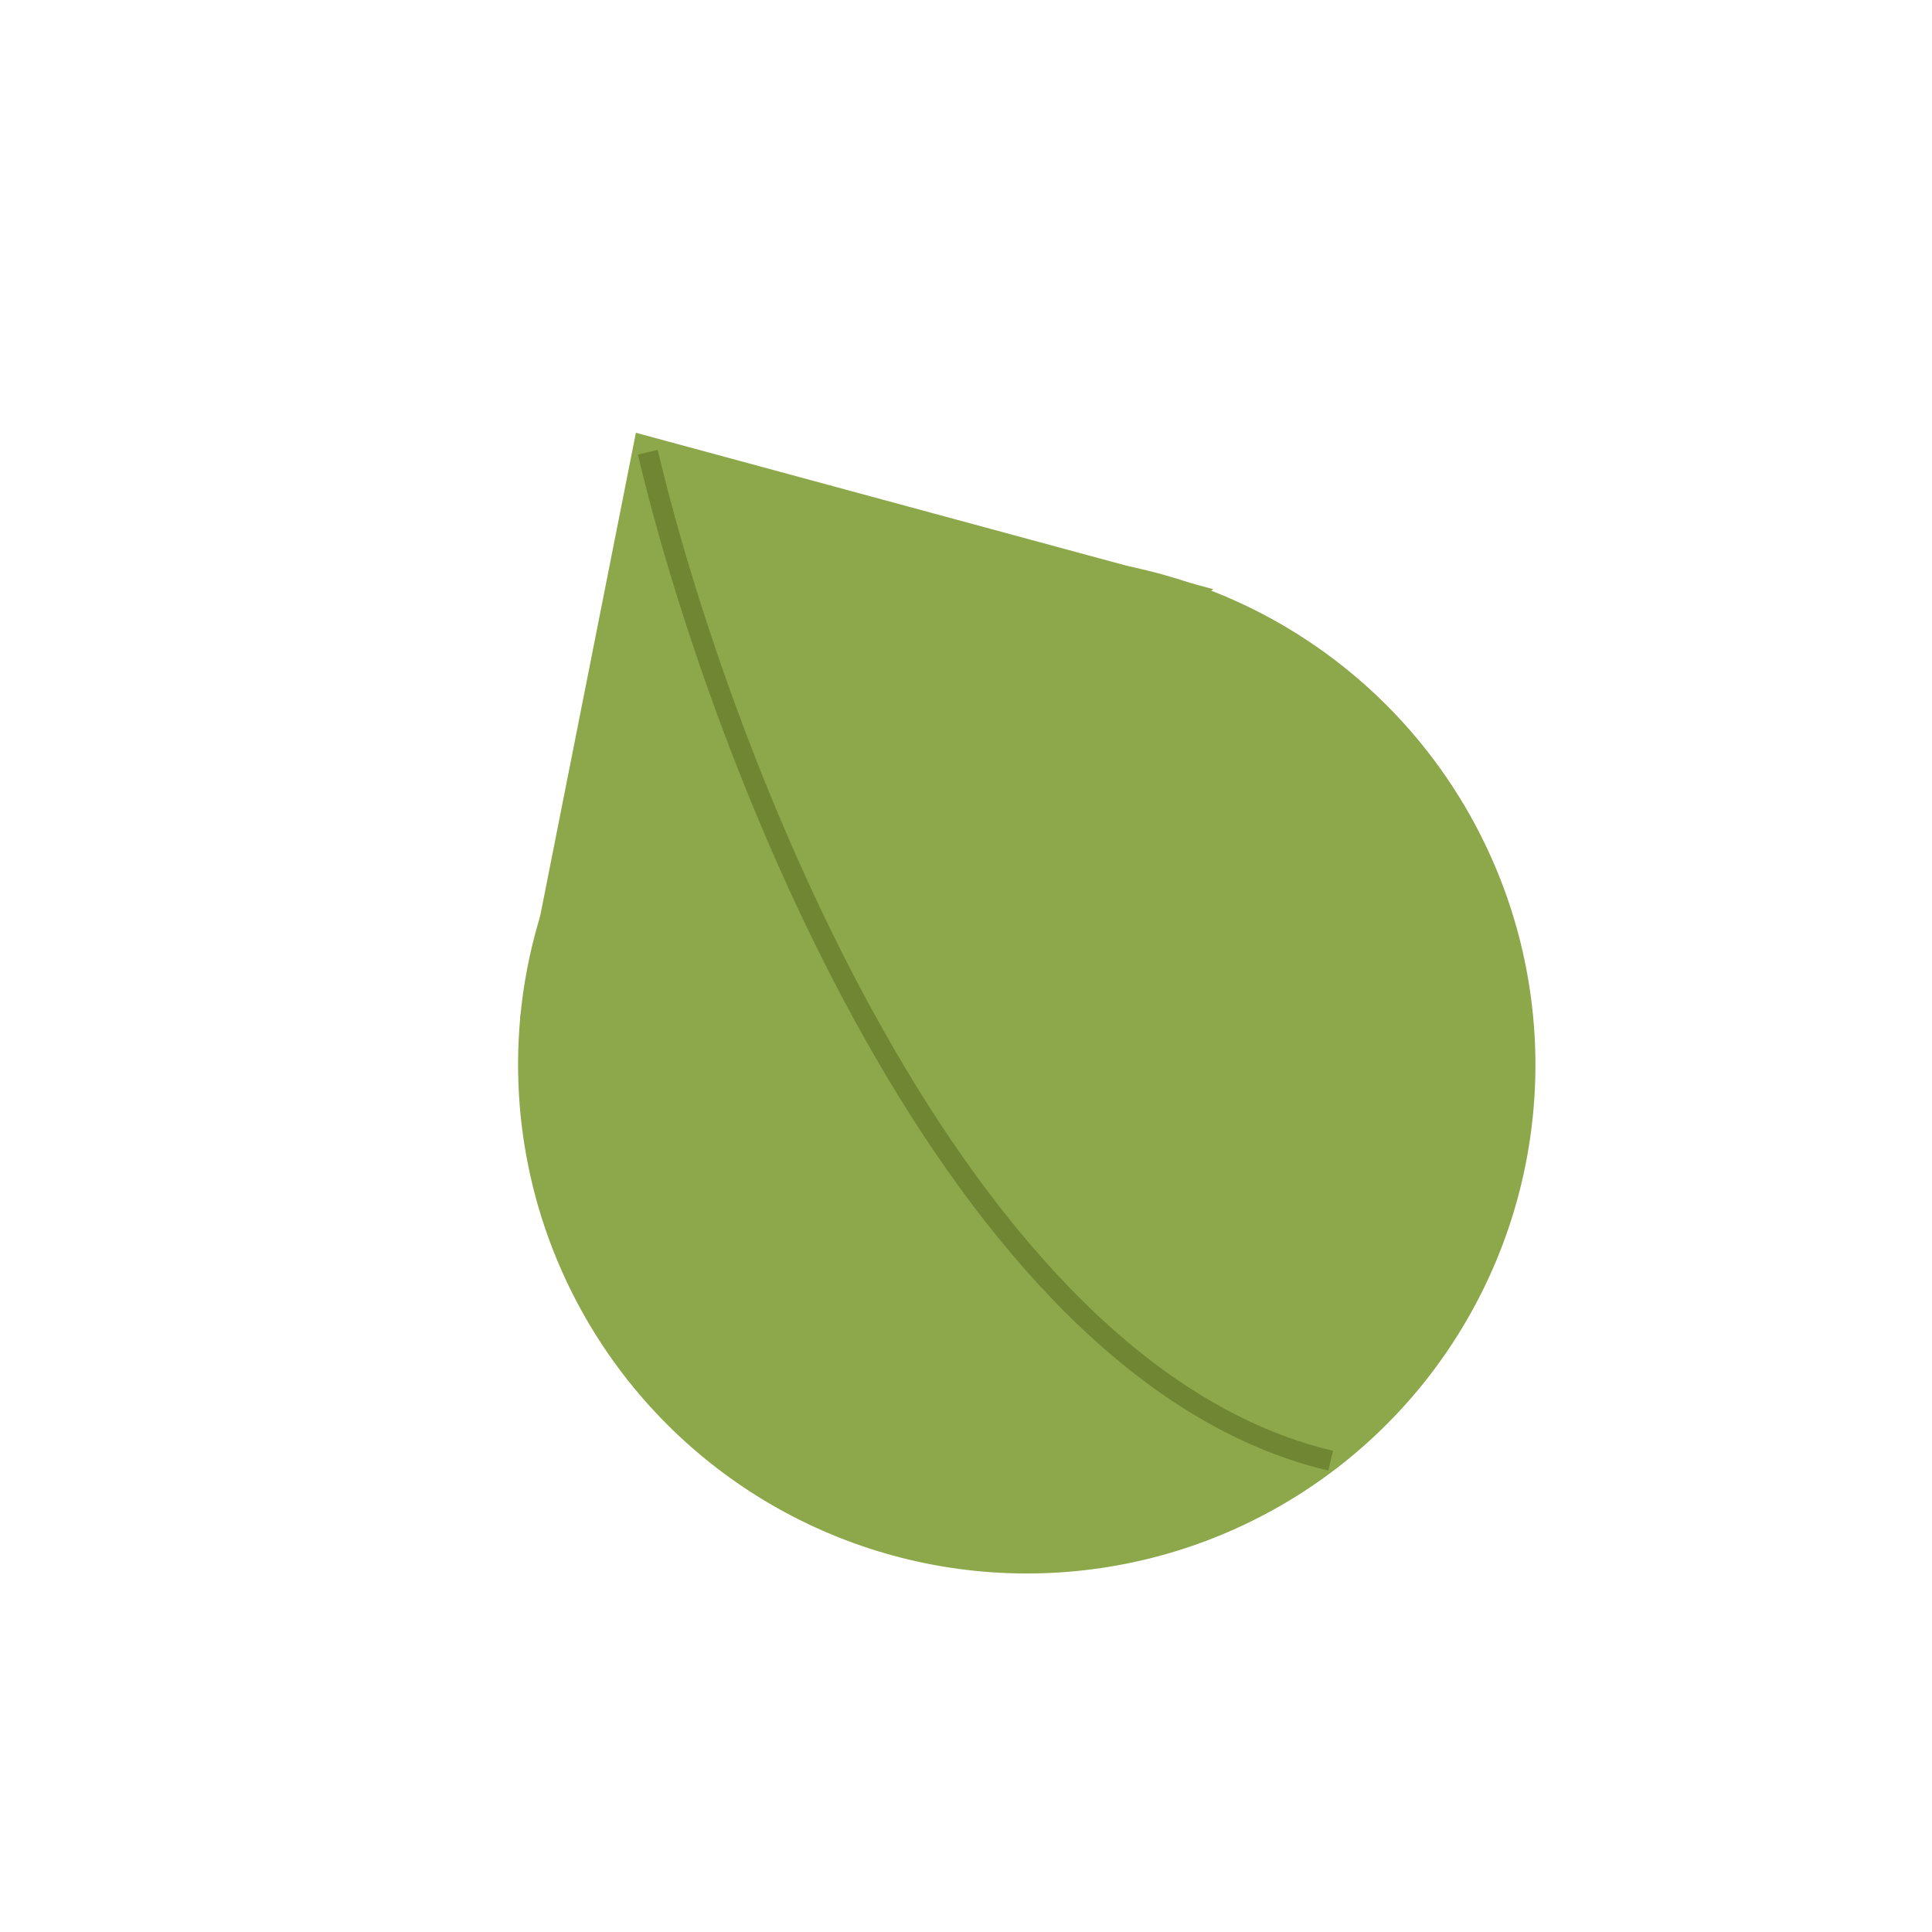 <svg width="190" height="190" viewBox="0 0 190 190" fill="none" xmlns="http://www.w3.org/2000/svg">
<ellipse rx="50.042" ry="50.056" transform="matrix(-0.85 0.526 -0.526 -0.85 100.975 104.71)" fill="#8DA74B"/>
<path d="M62.535 42.56L119.33 57.948L51.135 100.127L62.535 42.56Z" fill="#8DA74B"/>
<path d="M63.708 44.476C70.663 73.896 93.831 134.918 130.858 143.646" stroke="#6F8633" stroke-width="2"/>
</svg>
